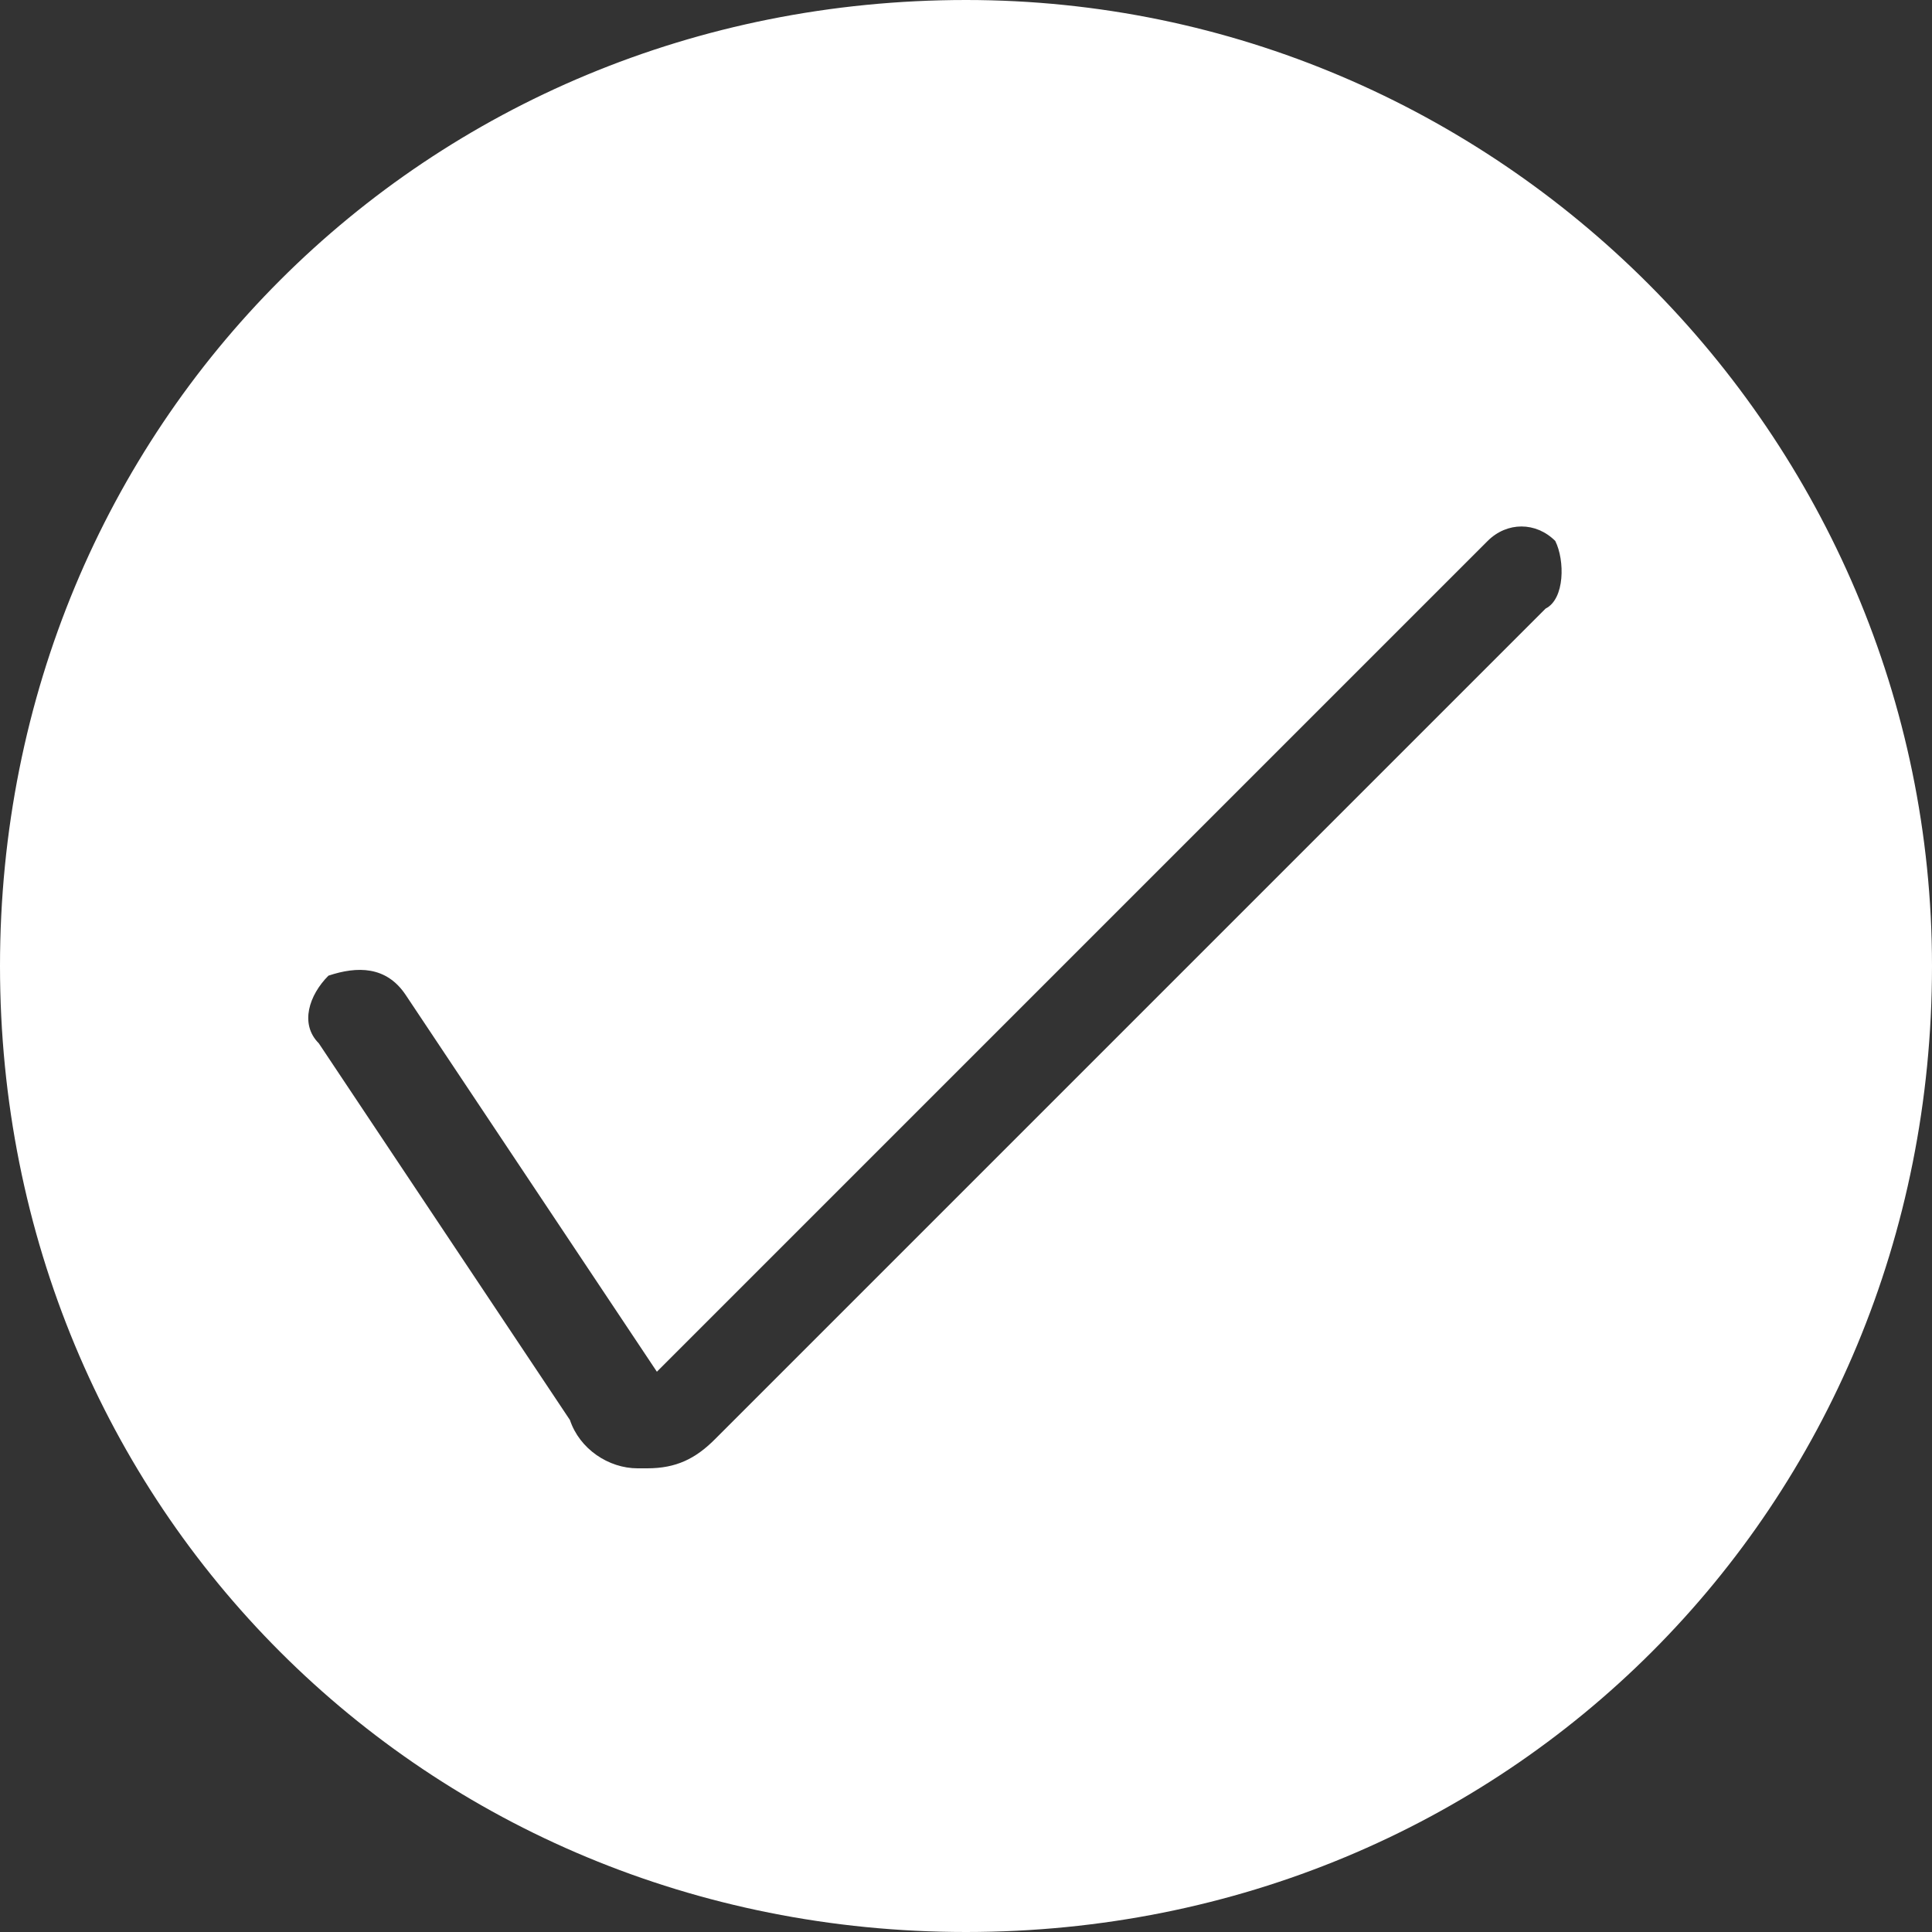 <?xml version="1.0" encoding="utf-8"?>
<!-- Generator: Adobe Illustrator 28.1.0, SVG Export Plug-In . SVG Version: 6.00 Build 0)  -->
<svg version="1.1" id="Layer_1" xmlns="http://www.w3.org/2000/svg" xmlns:xlink="http://www.w3.org/1999/xlink" x="0px" y="0px"
     viewBox="0 0 20 20" style="enable-background:new 0 0 20 20;" xml:space="preserve">
    <rect x="0" y="0" width="20" height="20" fill="#333333" stroke="none"/>
    <path fill="#FFFFFF" d="M10,0C7.2,0,4.7,1.1,2.9,2.9S0,7.2,0,10s1.1,5.3,2.9,7.1S7.2,20,10,20s5.3-1.1,7.1-2.9S20,12.8,20,10
    C20,4.5,15.5,0,10,0z M16,6.3l-8.6,8.6c-0.2,0.2-0.4,0.3-0.7,0.3H6.6c-0.3,0-0.6-0.2-0.7-0.5l-2.6-3.9c-0.2-0.2-0.1-0.5,0.1-0.7
    C3.7,10,4,10,4.2,10.3l2.6,3.9l8.6-8.6c0.2-0.2,0.5-0.2,0.7,0C16.2,5.8,16.2,6.2,16,6.3z"/>
</svg>
